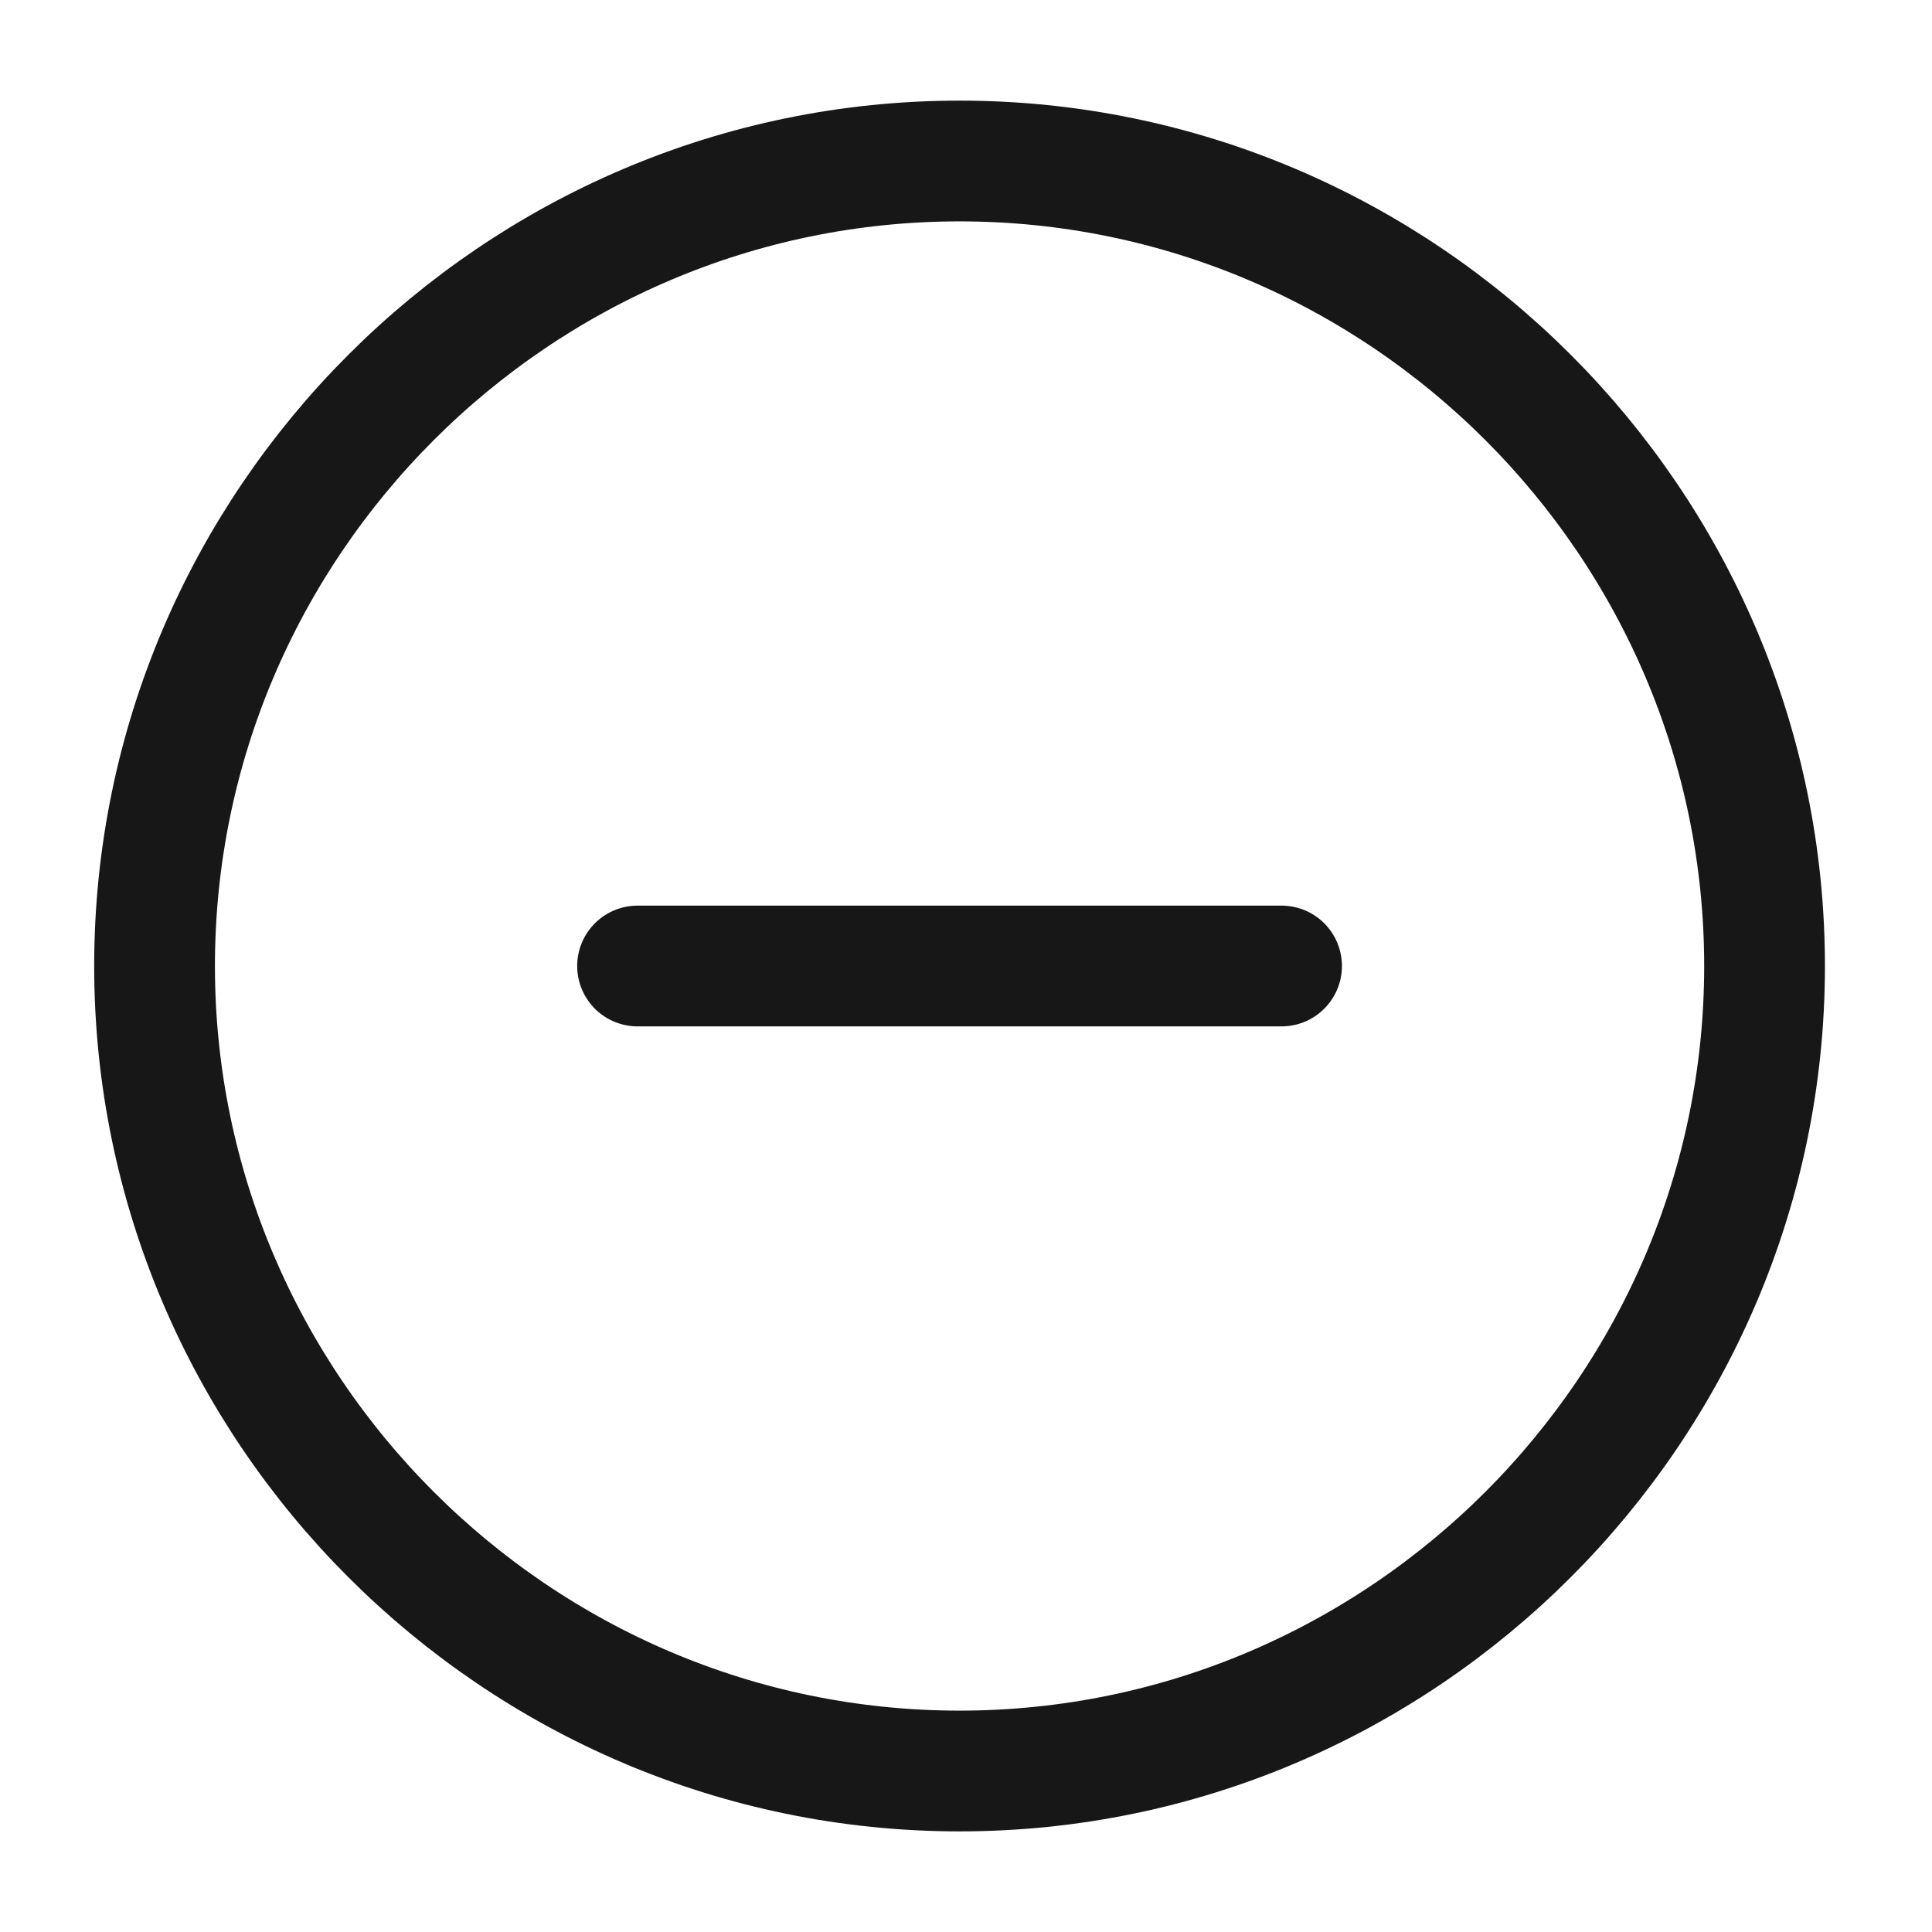 <svg width="24" height="24" viewBox="0 0 24 24" fill="none" xmlns="http://www.w3.org/2000/svg">
<path d="M11.92 22C17.42 22 21.92 17.5 21.92 12C21.92 6.5 17.42 2 11.92 2C6.42 2 1.92 6.5 1.92 12C1.92 17.5 6.42 22 11.92 22Z" stroke="#171717" stroke-width="1.5" stroke-linecap="round" stroke-linejoin="round"/>
<path d="M7.92 12H15.92" stroke="#171717" stroke-width="1.5" stroke-linecap="round" stroke-linejoin="round"/>
</svg>
